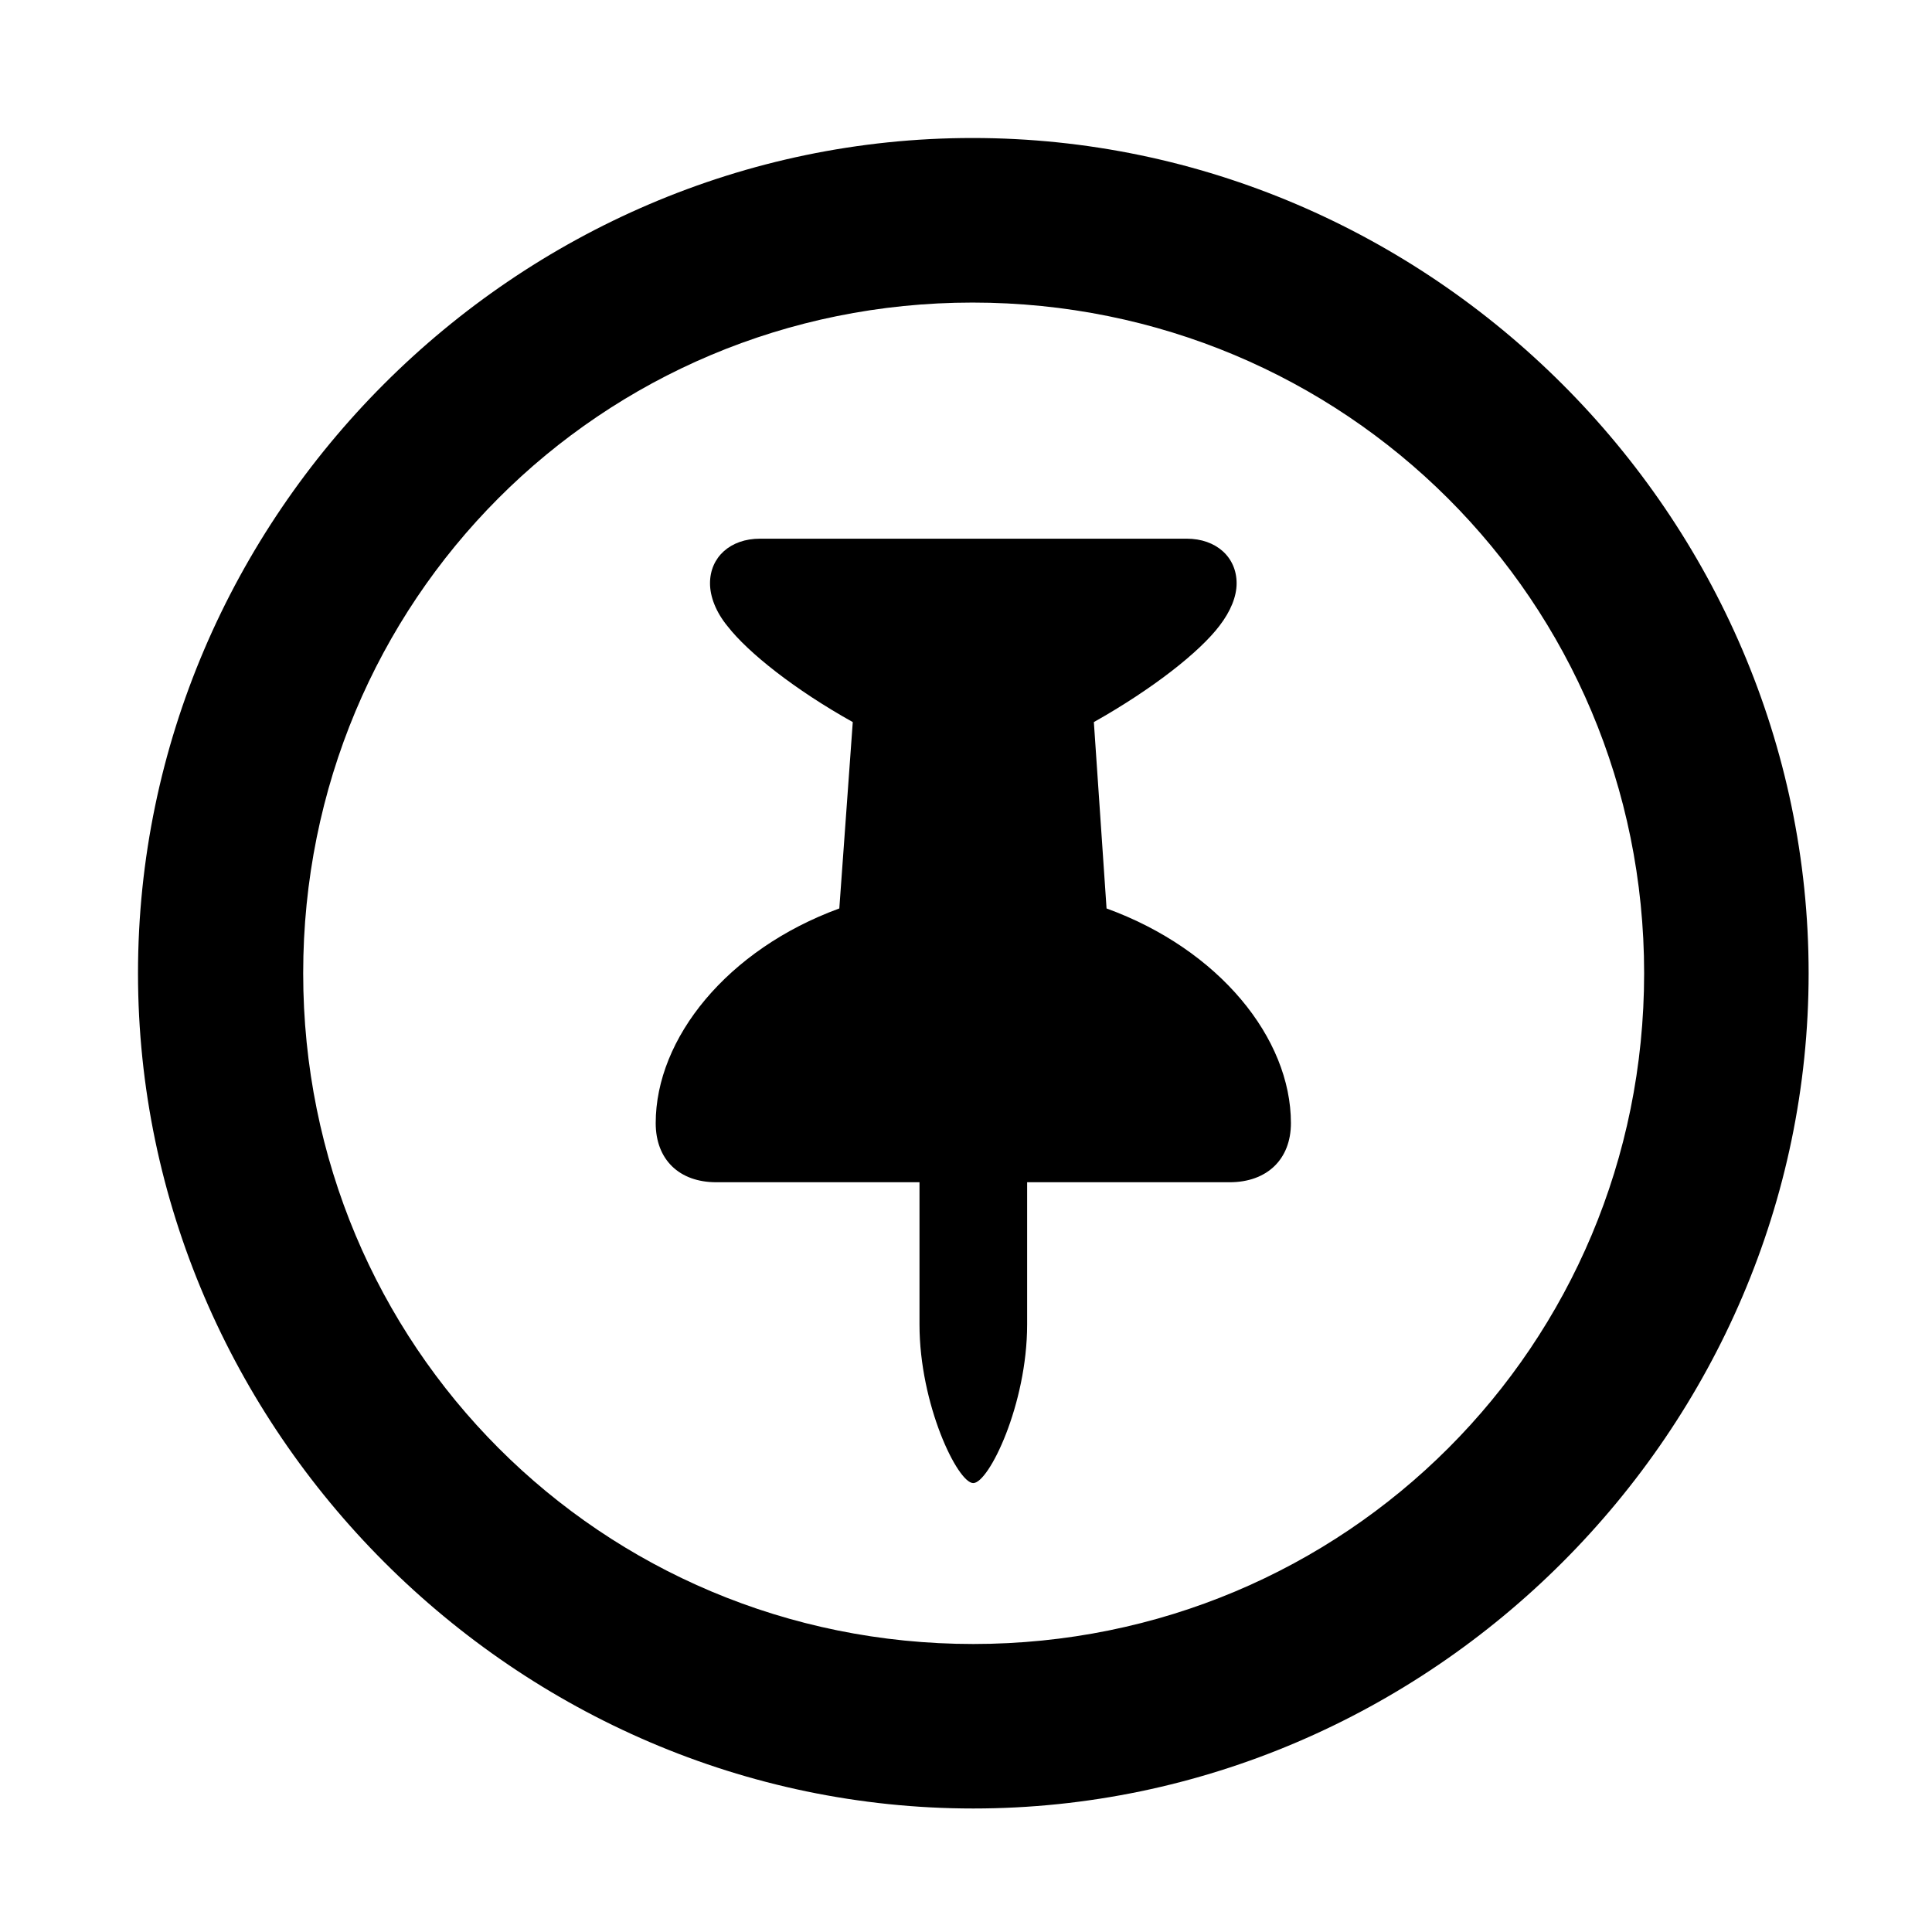 <svg width="28" height="28" viewBox="0 0 28 28" fill="none" xmlns="http://www.w3.org/2000/svg">
<path d="M14.105 26.21C20.737 26.21 26.212 20.727 26.212 14.105C26.212 7.473 20.727 2 14.095 2C7.475 2 2 7.473 2 14.105C2 20.727 7.485 26.21 14.105 26.21ZM14.105 23.826C8.711 23.826 4.394 19.499 4.394 14.105C4.394 8.711 8.701 4.385 14.095 4.385C19.489 4.385 23.828 8.711 23.828 14.105C23.828 19.499 19.499 23.826 14.105 23.826Z" fill="black"/>
<path d="M9.503 16.277C9.503 16.805 9.843 17.134 10.381 17.134H13.326V19.196C13.326 20.355 13.879 21.494 14.105 21.494C14.331 21.494 14.886 20.355 14.886 19.196V17.134H17.821C18.359 17.134 18.709 16.805 18.709 16.277C18.709 15.047 17.67 13.76 16.037 13.166L15.853 10.465C16.702 9.987 17.382 9.453 17.674 9.069C17.836 8.858 17.922 8.645 17.922 8.454C17.922 8.075 17.627 7.807 17.198 7.807H11.014C10.584 7.807 10.29 8.075 10.29 8.454C10.29 8.645 10.374 8.87 10.547 9.079C10.844 9.46 11.519 9.996 12.359 10.465L12.164 13.166C10.54 13.76 9.503 15.047 9.503 16.277Z" fill="black"/>
</svg>
